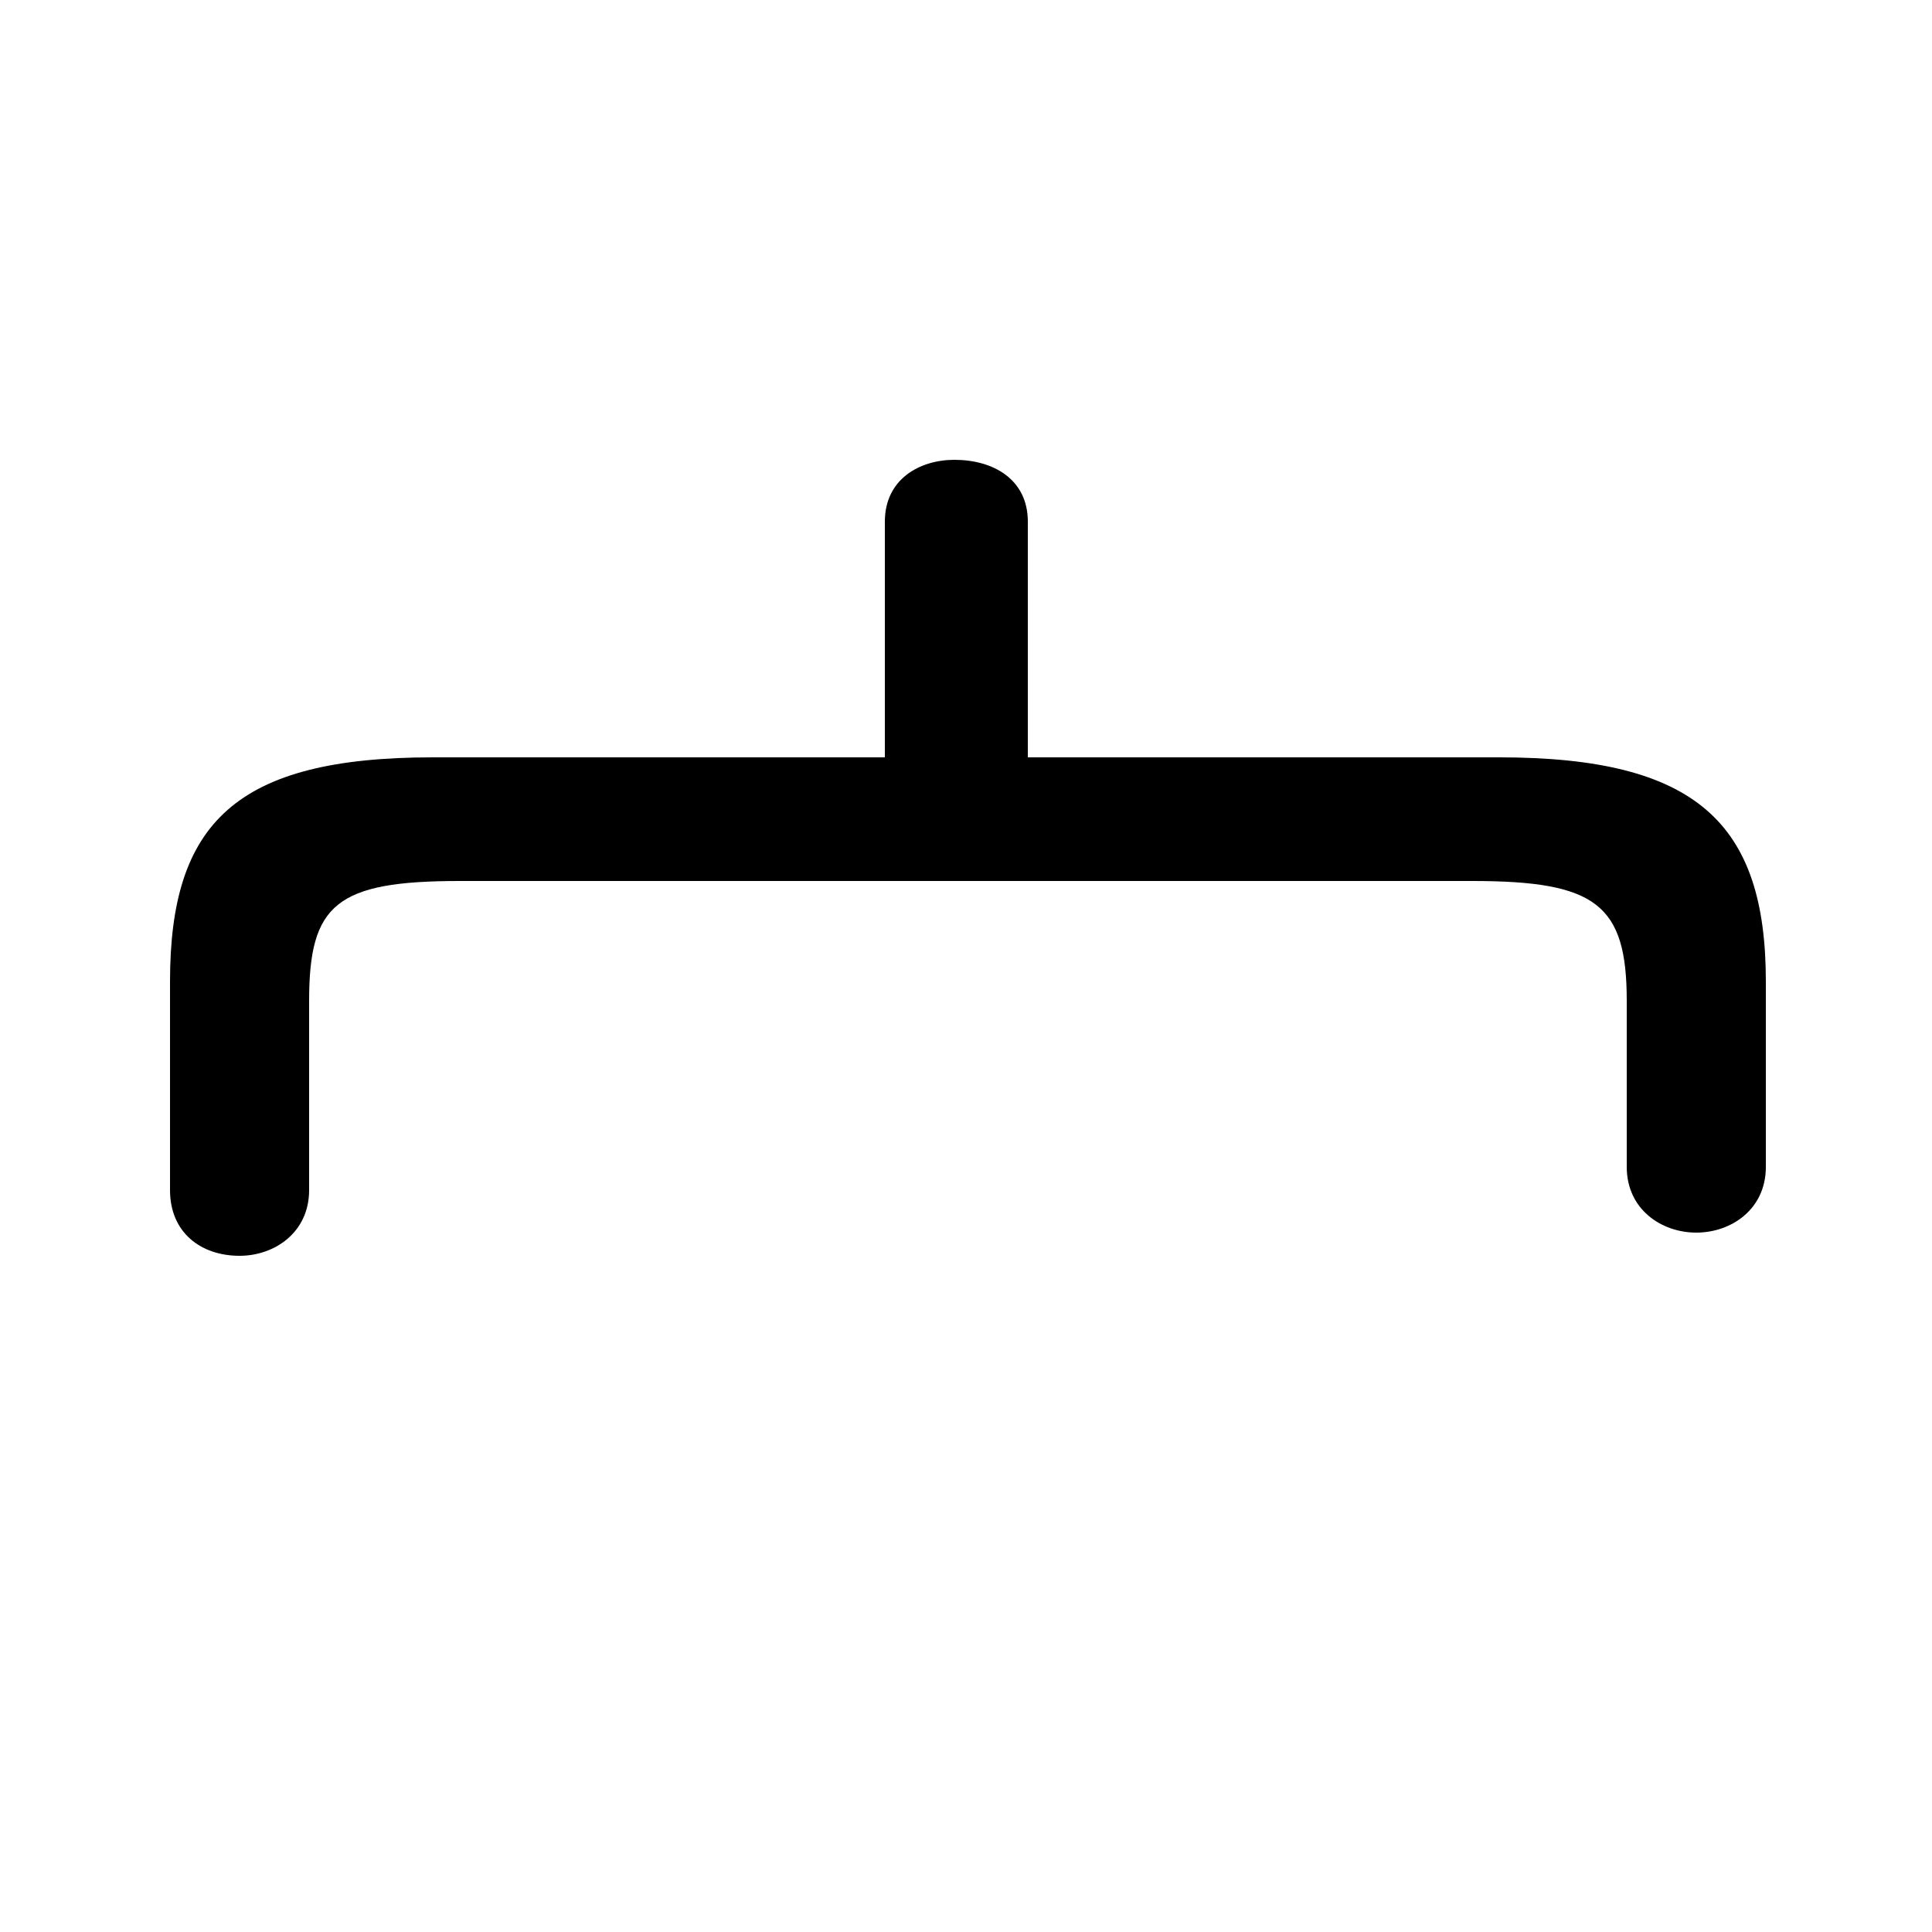 <svg xmlns="http://www.w3.org/2000/svg" viewBox="0 -44.0 50.0 50.0">
    <rect x="0" y="-44.0" width="50.0" height="50.0" fill="#808080" stroke="none"/>
    <g transform="scale(1, -1)">
        <!-- ボディの枠 -->
        <rect x="0" y="-6.0" width="50.0" height="50.0"
            stroke="white" fill="white"/>
        <!-- グリフ座標系の原点 -->
        <circle cx="0" cy="0" r="5" fill="white"/>
        <!-- グリフのアウトライン -->
        <g style="fill:black;stroke:#000000;stroke-width:0;stroke-linecap:round;stroke-linejoin:round;">
        <path d="M 26.6 24.4 L 26.6 30.5 C 26.6 31.6 25.7 32.1 24.7 32.1 C 23.8 32.1 22.9 31.6 22.9 30.5 L 22.9 24.4 L 11.2 24.4 C 6.1 24.4 4.4 22.7 4.4 18.6 L 4.4 13.2 C 4.4 12.1 5.2 11.5 6.2 11.5 C 7.1 11.5 8.0 12.1 8.0 13.2 L 8.0 18.1 C 8.0 20.6 8.7 21.2 11.9 21.2 L 38.1 21.2 C 41.3 21.2 42.1 20.6 42.1 18.1 L 42.1 13.8 C 42.1 12.7 43.0 12.1 43.9 12.1 C 44.8 12.1 45.7 12.7 45.7 13.8 L 45.7 18.6 C 45.7 22.7 43.9 24.4 38.8 24.4 Z"/>
    </g>
    </g>
</svg>
